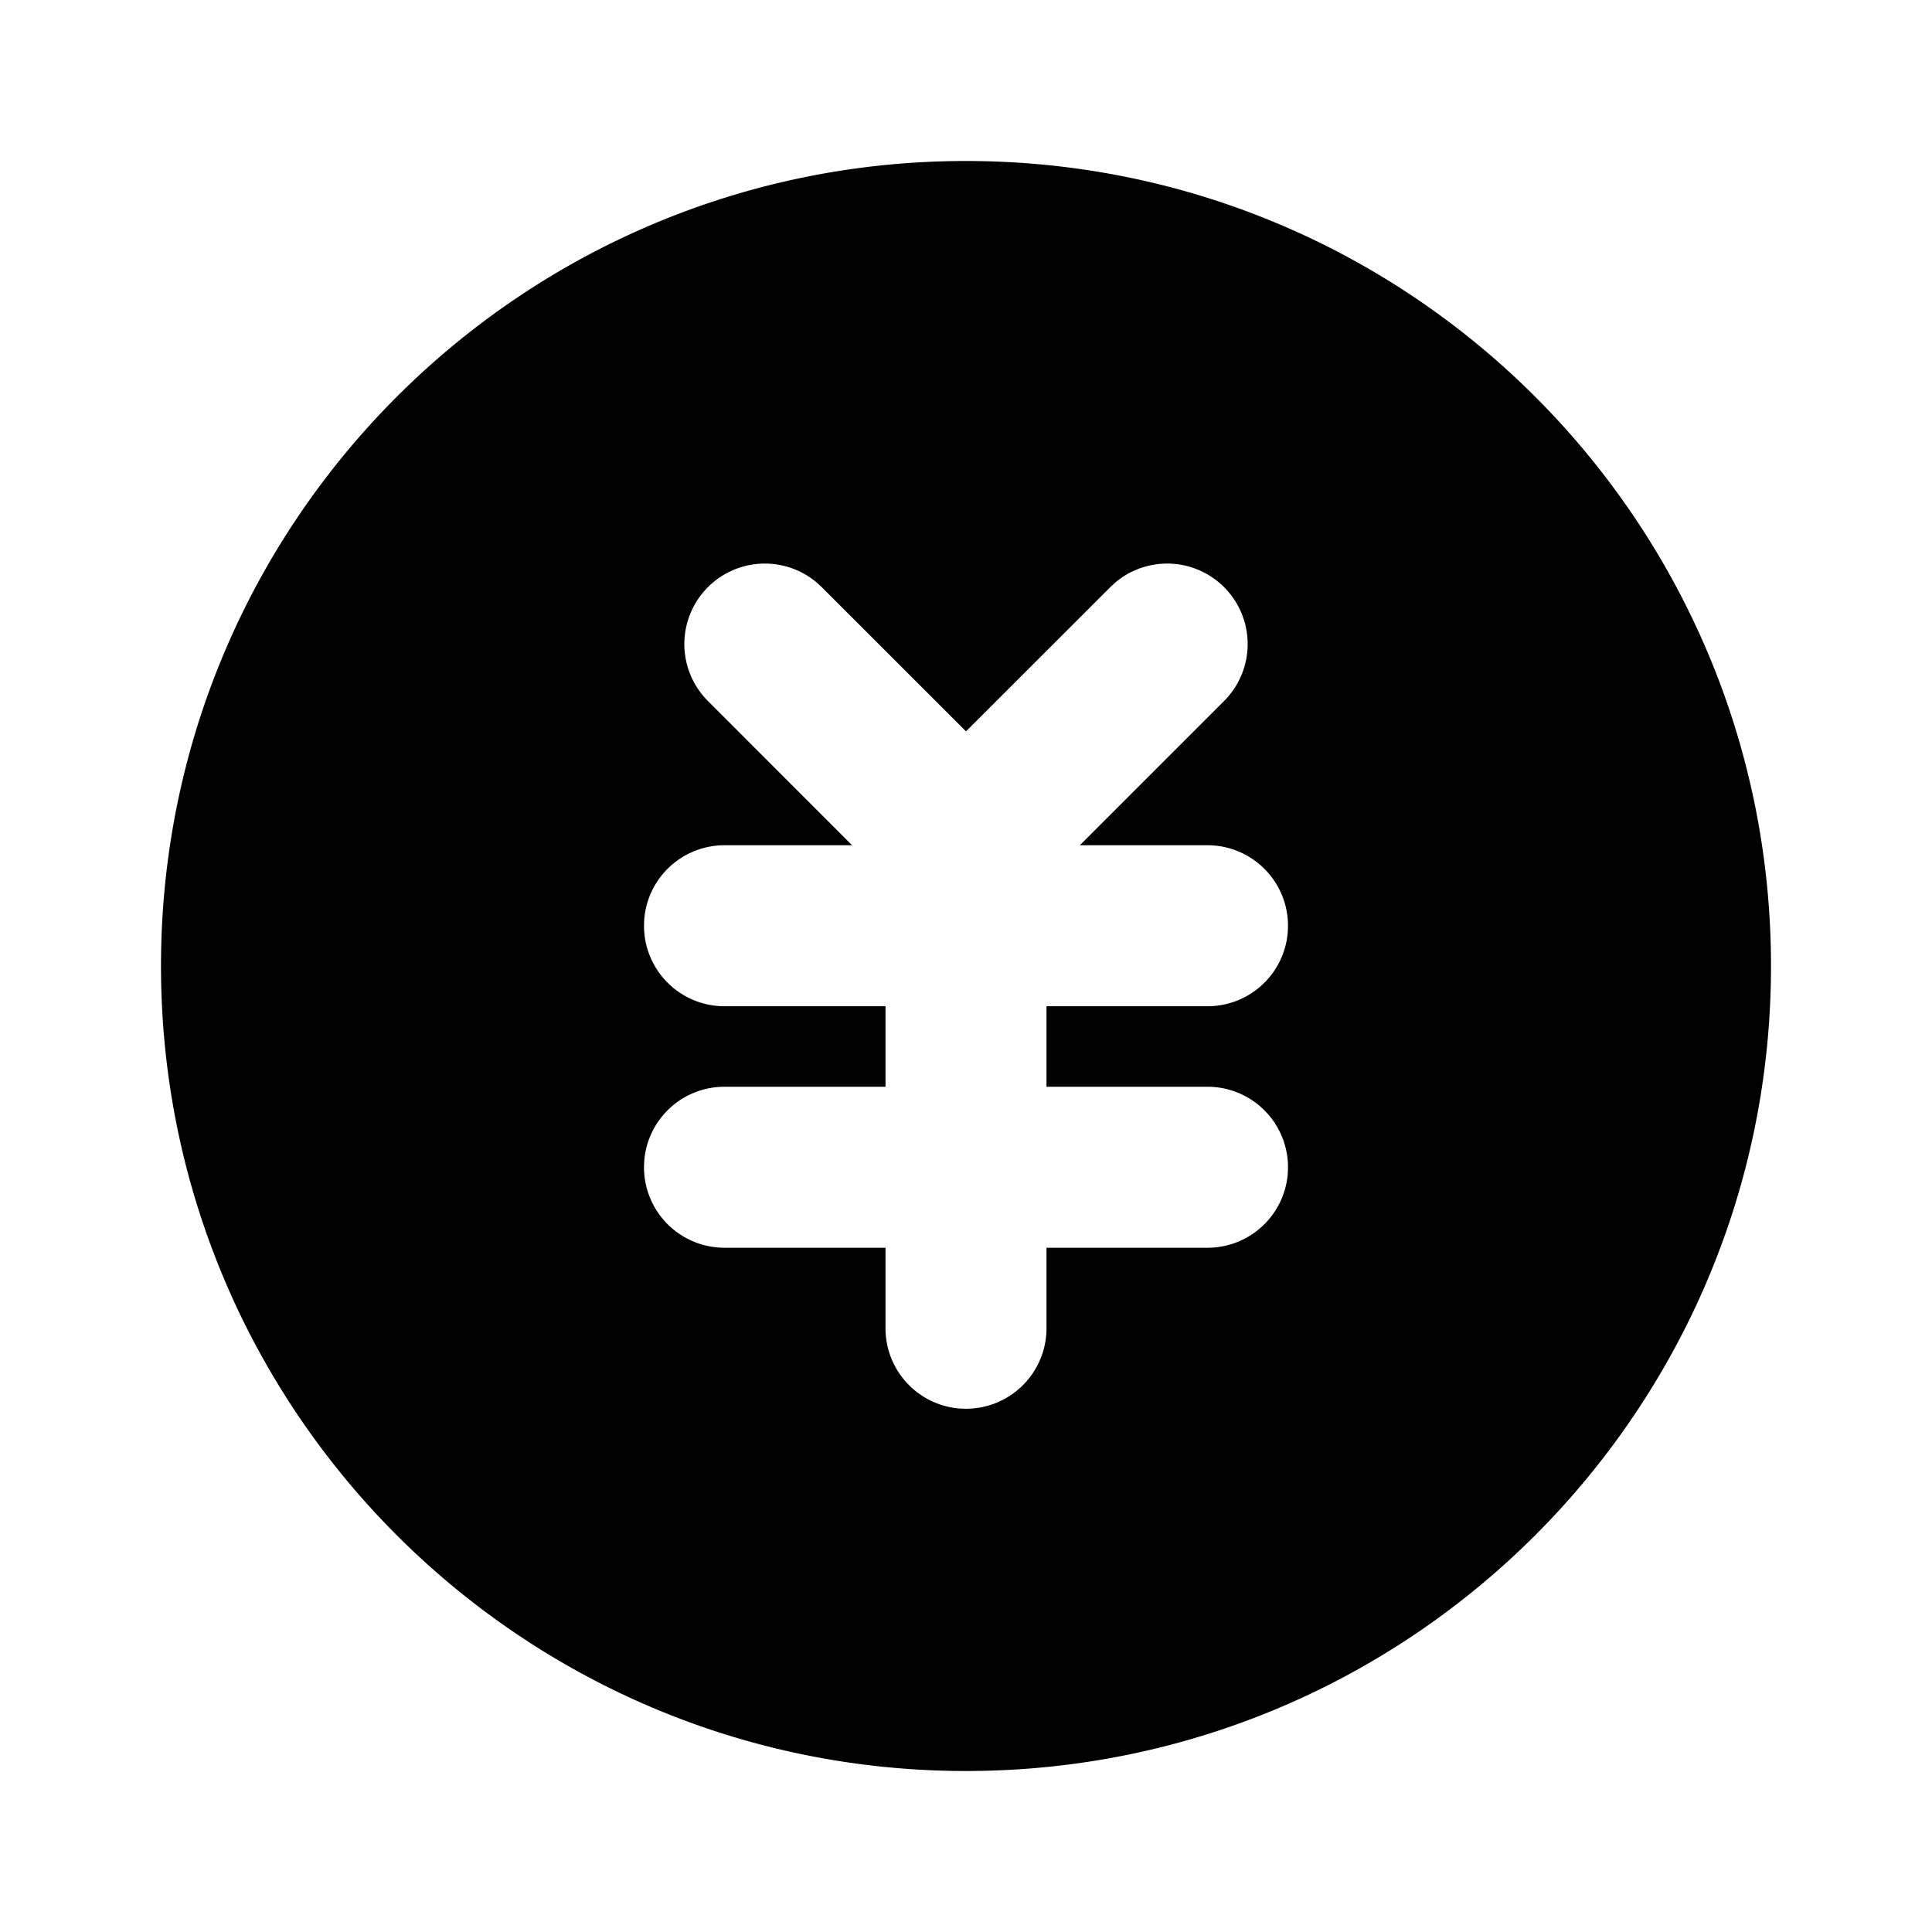 <svg xmlns="http://www.w3.org/2000/svg" viewBox="0 0 1024 1024" version="1.1"><path d="M512 85.333c235.648 0 426.667 191.019 426.667 426.667s-191.019 426.667-426.667 426.667S85.333 747.648 85.333 512 276.352 85.333 512 85.333z m-79.211 223.339a42.667 42.667 0 0 0-57.621 62.827L451.627 448H384a42.667 42.667 0 0 0-42.56 39.467L341.333 490.667a42.667 42.667 0 0 0 42.667 42.667h85.333v42.667h-85.333a42.667 42.667 0 0 0-42.56 39.467L341.333 618.667a42.667 42.667 0 0 0 42.667 42.667h85.333v42.667a42.667 42.667 0 0 0 39.467 42.56L512 746.667a42.667 42.667 0 0 0 42.667-42.667v-42.667h85.333a42.667 42.667 0 0 0 42.56-39.467L682.667 618.667a42.667 42.667 0 0 0-42.667-42.667h-85.333v-42.667h85.333a42.667 42.667 0 0 0 42.56-39.467L682.667 490.667a42.667 42.667 0 0 0-42.667-42.667h-67.669l76.501-76.501a42.667 42.667 0 0 0-57.621-62.827l-2.709 2.496L512 387.627l-76.501-76.48z" p-id="15561"></path></svg>
